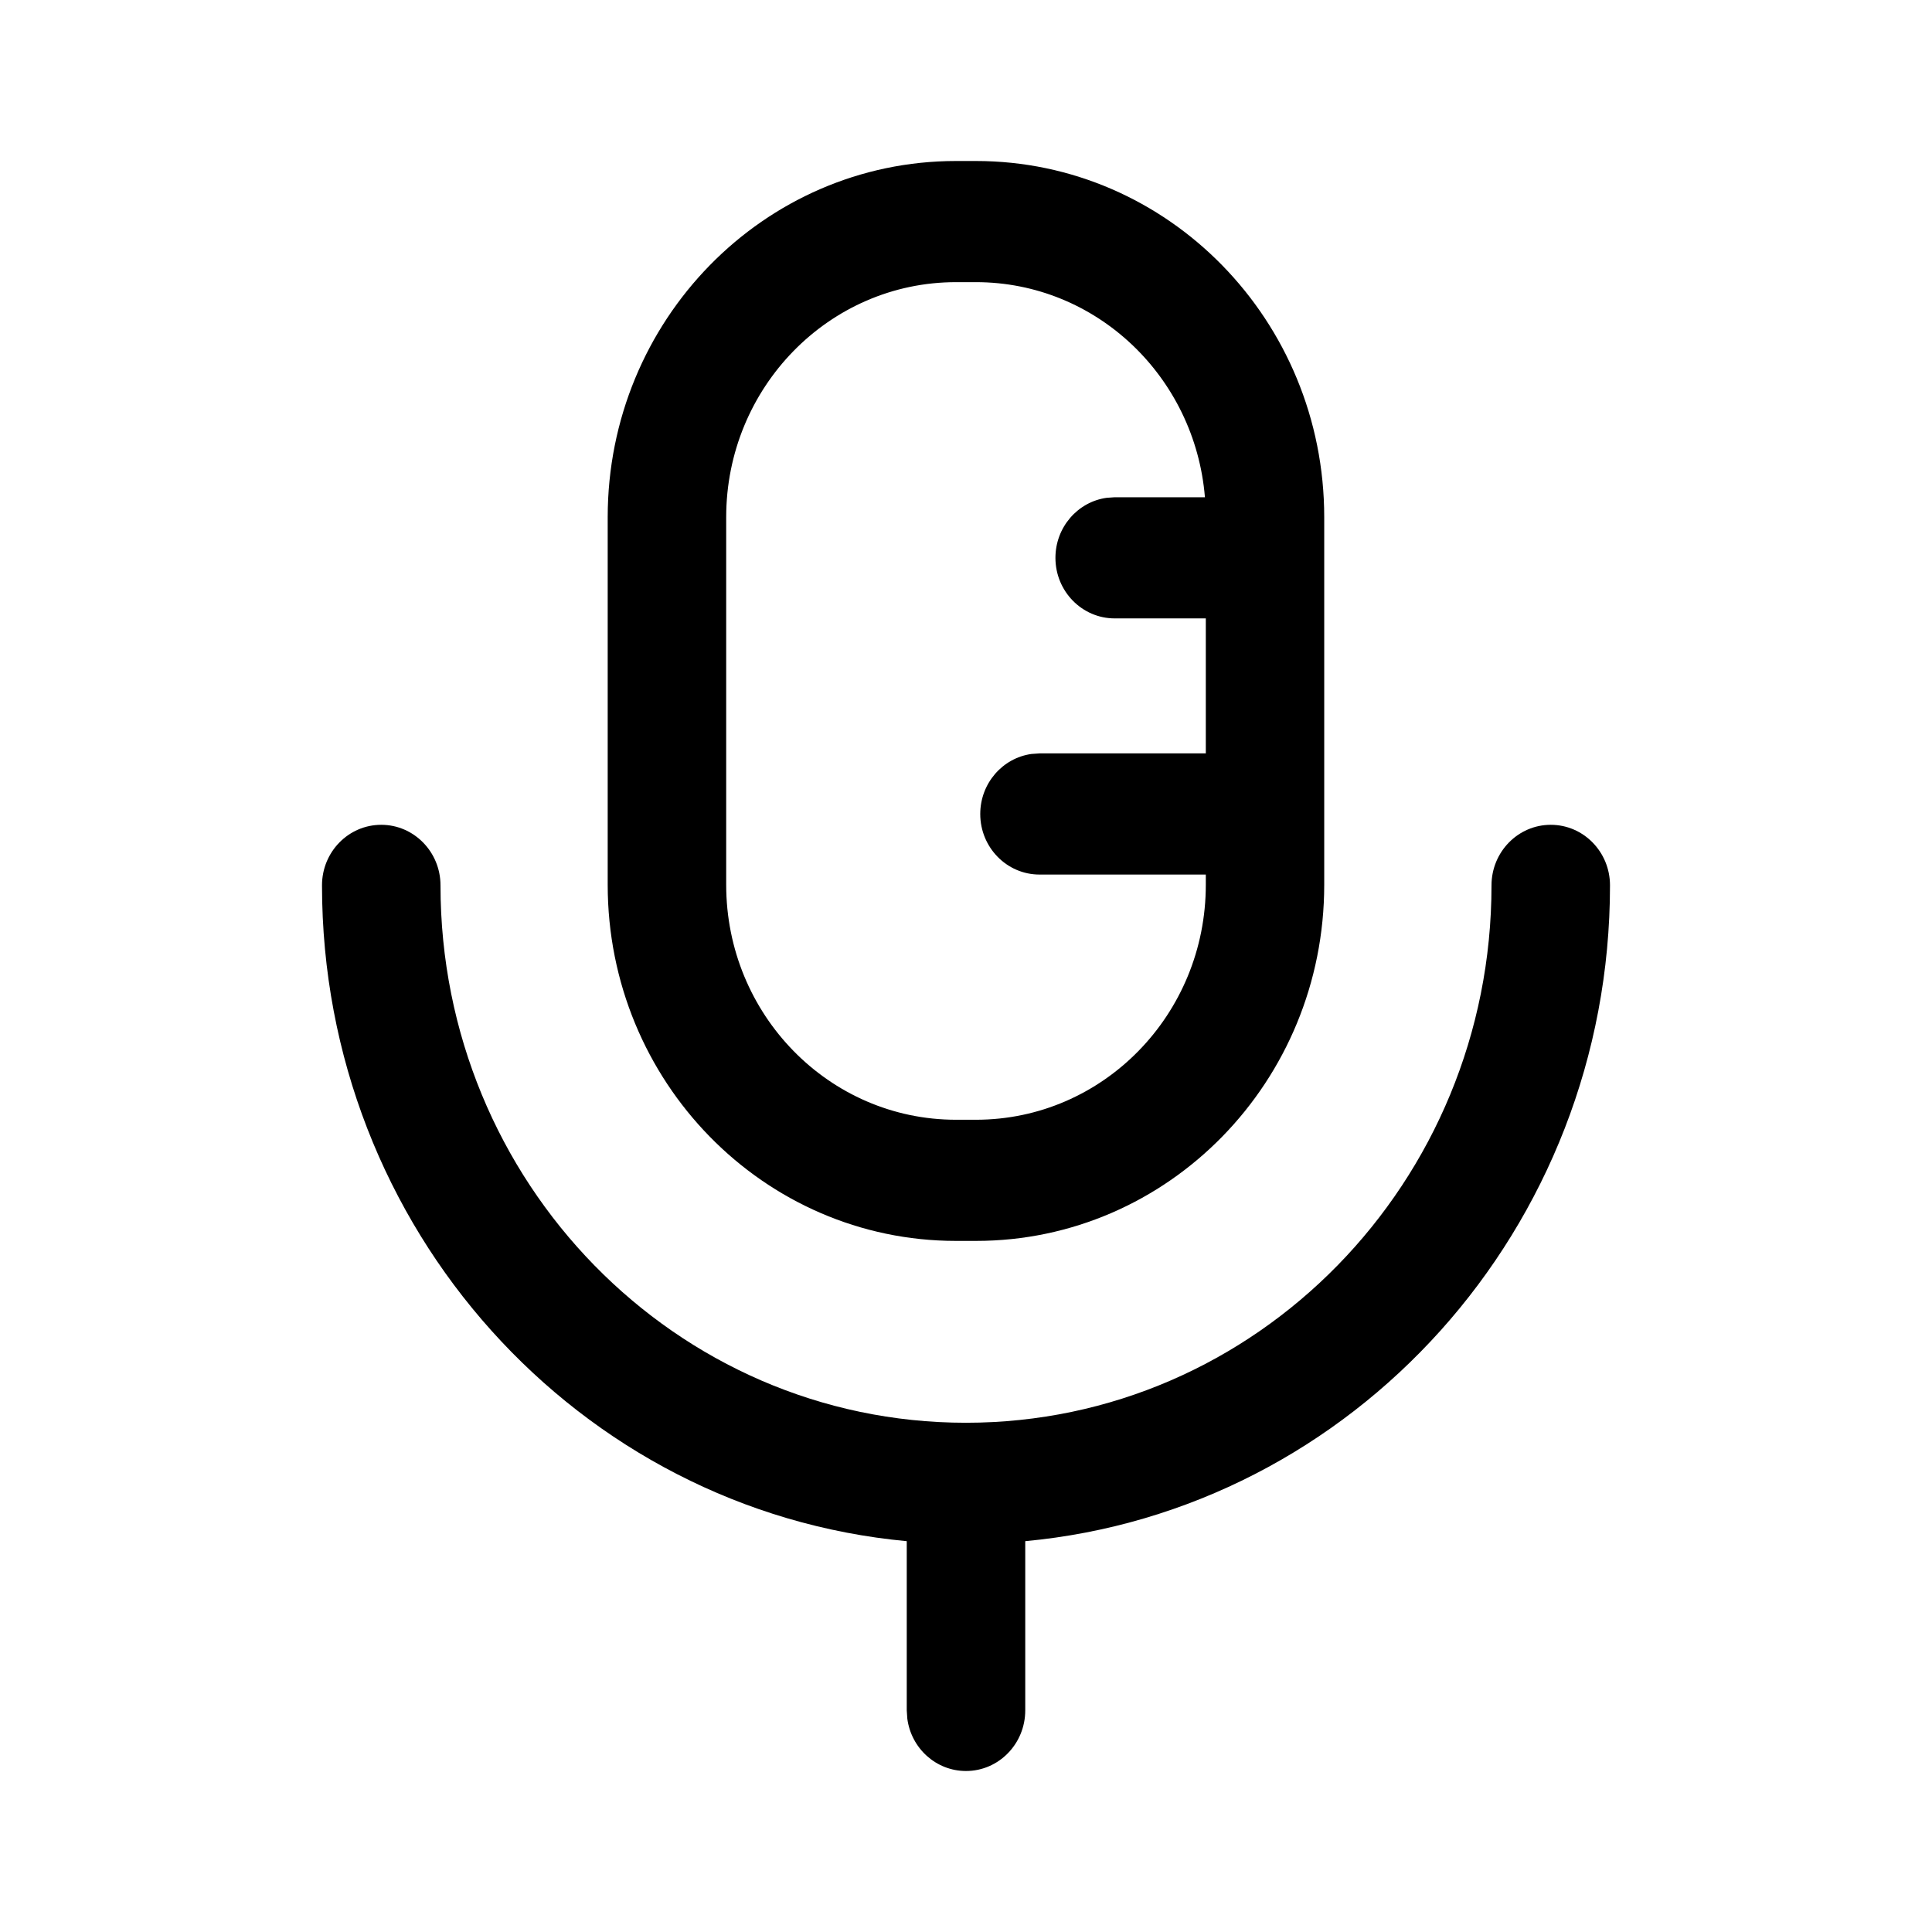 <svg width="1em" height="1em" viewBox="0 0 24 24" fill="none" xmlns="http://www.w3.org/2000/svg">
<path fill-rule="evenodd" clip-rule="evenodd" d="M12.123 2H11.876C9.487 2 7.549 3.981 7.549 6.425V10.991C7.549 13.435 9.487 15.415 11.876 15.415H12.123C14.514 15.415 16.45 13.435 16.45 10.991V6.425C16.45 3.981 14.513 2 12.123 2ZM11.876 3.505H12.123C13.619 3.505 14.845 4.681 14.968 6.177H13.847L13.747 6.184C13.388 6.234 13.111 6.549 13.111 6.93C13.111 7.345 13.441 7.682 13.847 7.682H14.979V9.359H12.913L12.813 9.366C12.454 9.416 12.177 9.731 12.177 10.112C12.177 10.527 12.507 10.864 12.913 10.864H14.979V10.991C14.979 12.604 13.701 13.91 12.123 13.91H11.876C10.299 13.91 9.021 12.603 9.021 10.991V6.425C9.021 4.813 10.3 3.505 11.876 3.505ZM19.264 10.246C19.671 10.246 20 10.583 20 10.998C20 15.263 16.809 18.765 12.736 19.145V21.247C12.736 21.663 12.406 22 12 22C11.627 22 11.319 21.717 11.271 21.35L11.264 21.247V19.145C7.19 18.766 4 15.264 4 10.998C4 10.583 4.329 10.246 4.736 10.246C5.142 10.246 5.472 10.583 5.472 10.998C5.472 14.686 8.394 17.674 11.999 17.674C15.605 17.674 18.528 14.686 18.528 10.998C18.528 10.583 18.858 10.246 19.264 10.246Z" fill="currentColor"/>
</svg>
